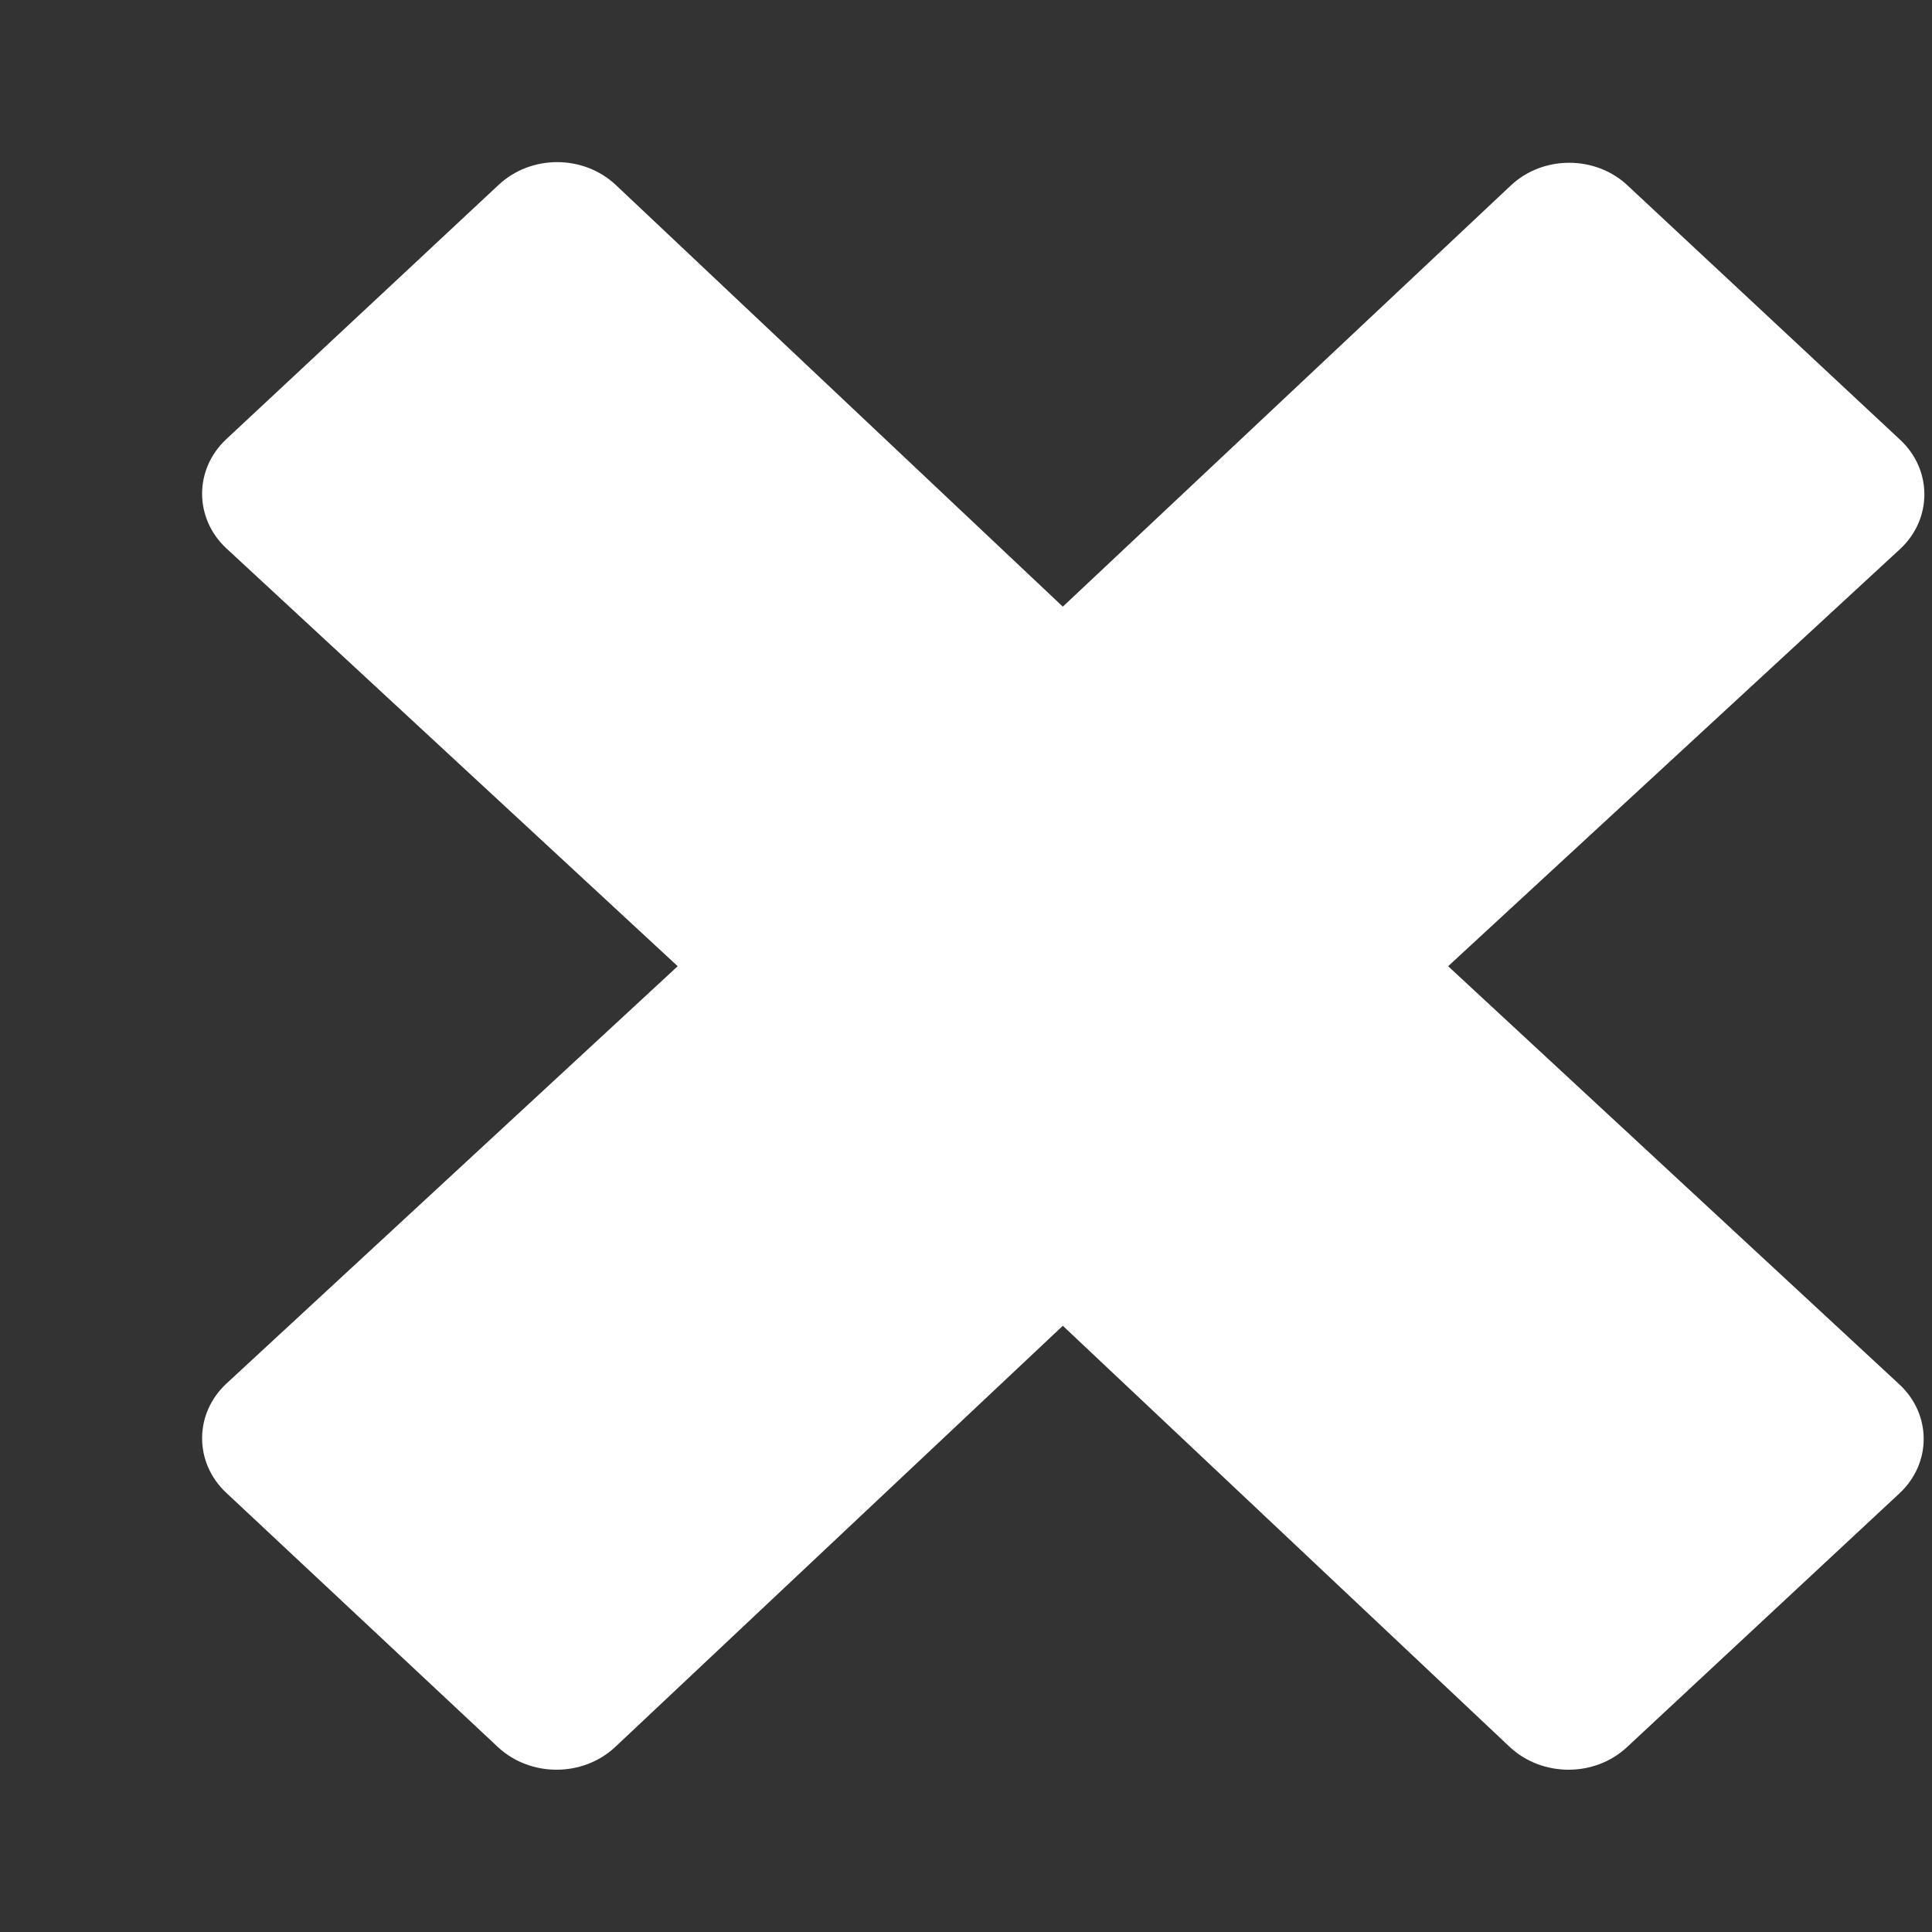 <svg width="9" height="9" viewBox="0 0 9 9" fill="none" xmlns="http://www.w3.org/2000/svg">
<rect x="0" y="0" width="9" height="9" fill="#333333" stroke="none"/>
<path d="M8.848 6.449C8.999 6.589 8.999 6.817 8.848 6.957L7.579 8.139C7.429 8.279 7.185 8.279 7.034 8.139L4.951 6.176L2.865 8.139C2.714 8.279 2.471 8.279 2.32 8.139L1.054 6.954C0.904 6.814 0.904 6.586 1.054 6.446L3.157 4.501L1.054 2.554C0.904 2.414 0.904 2.186 1.054 2.046L2.323 0.861C2.474 0.72 2.717 0.72 2.868 0.861L4.951 2.826L7.038 0.864C7.188 0.723 7.432 0.723 7.582 0.864L8.852 2.049C9.002 2.189 9.002 2.417 8.852 2.557L6.746 4.501L8.848 6.449Z" fill="white"/>
</svg>
